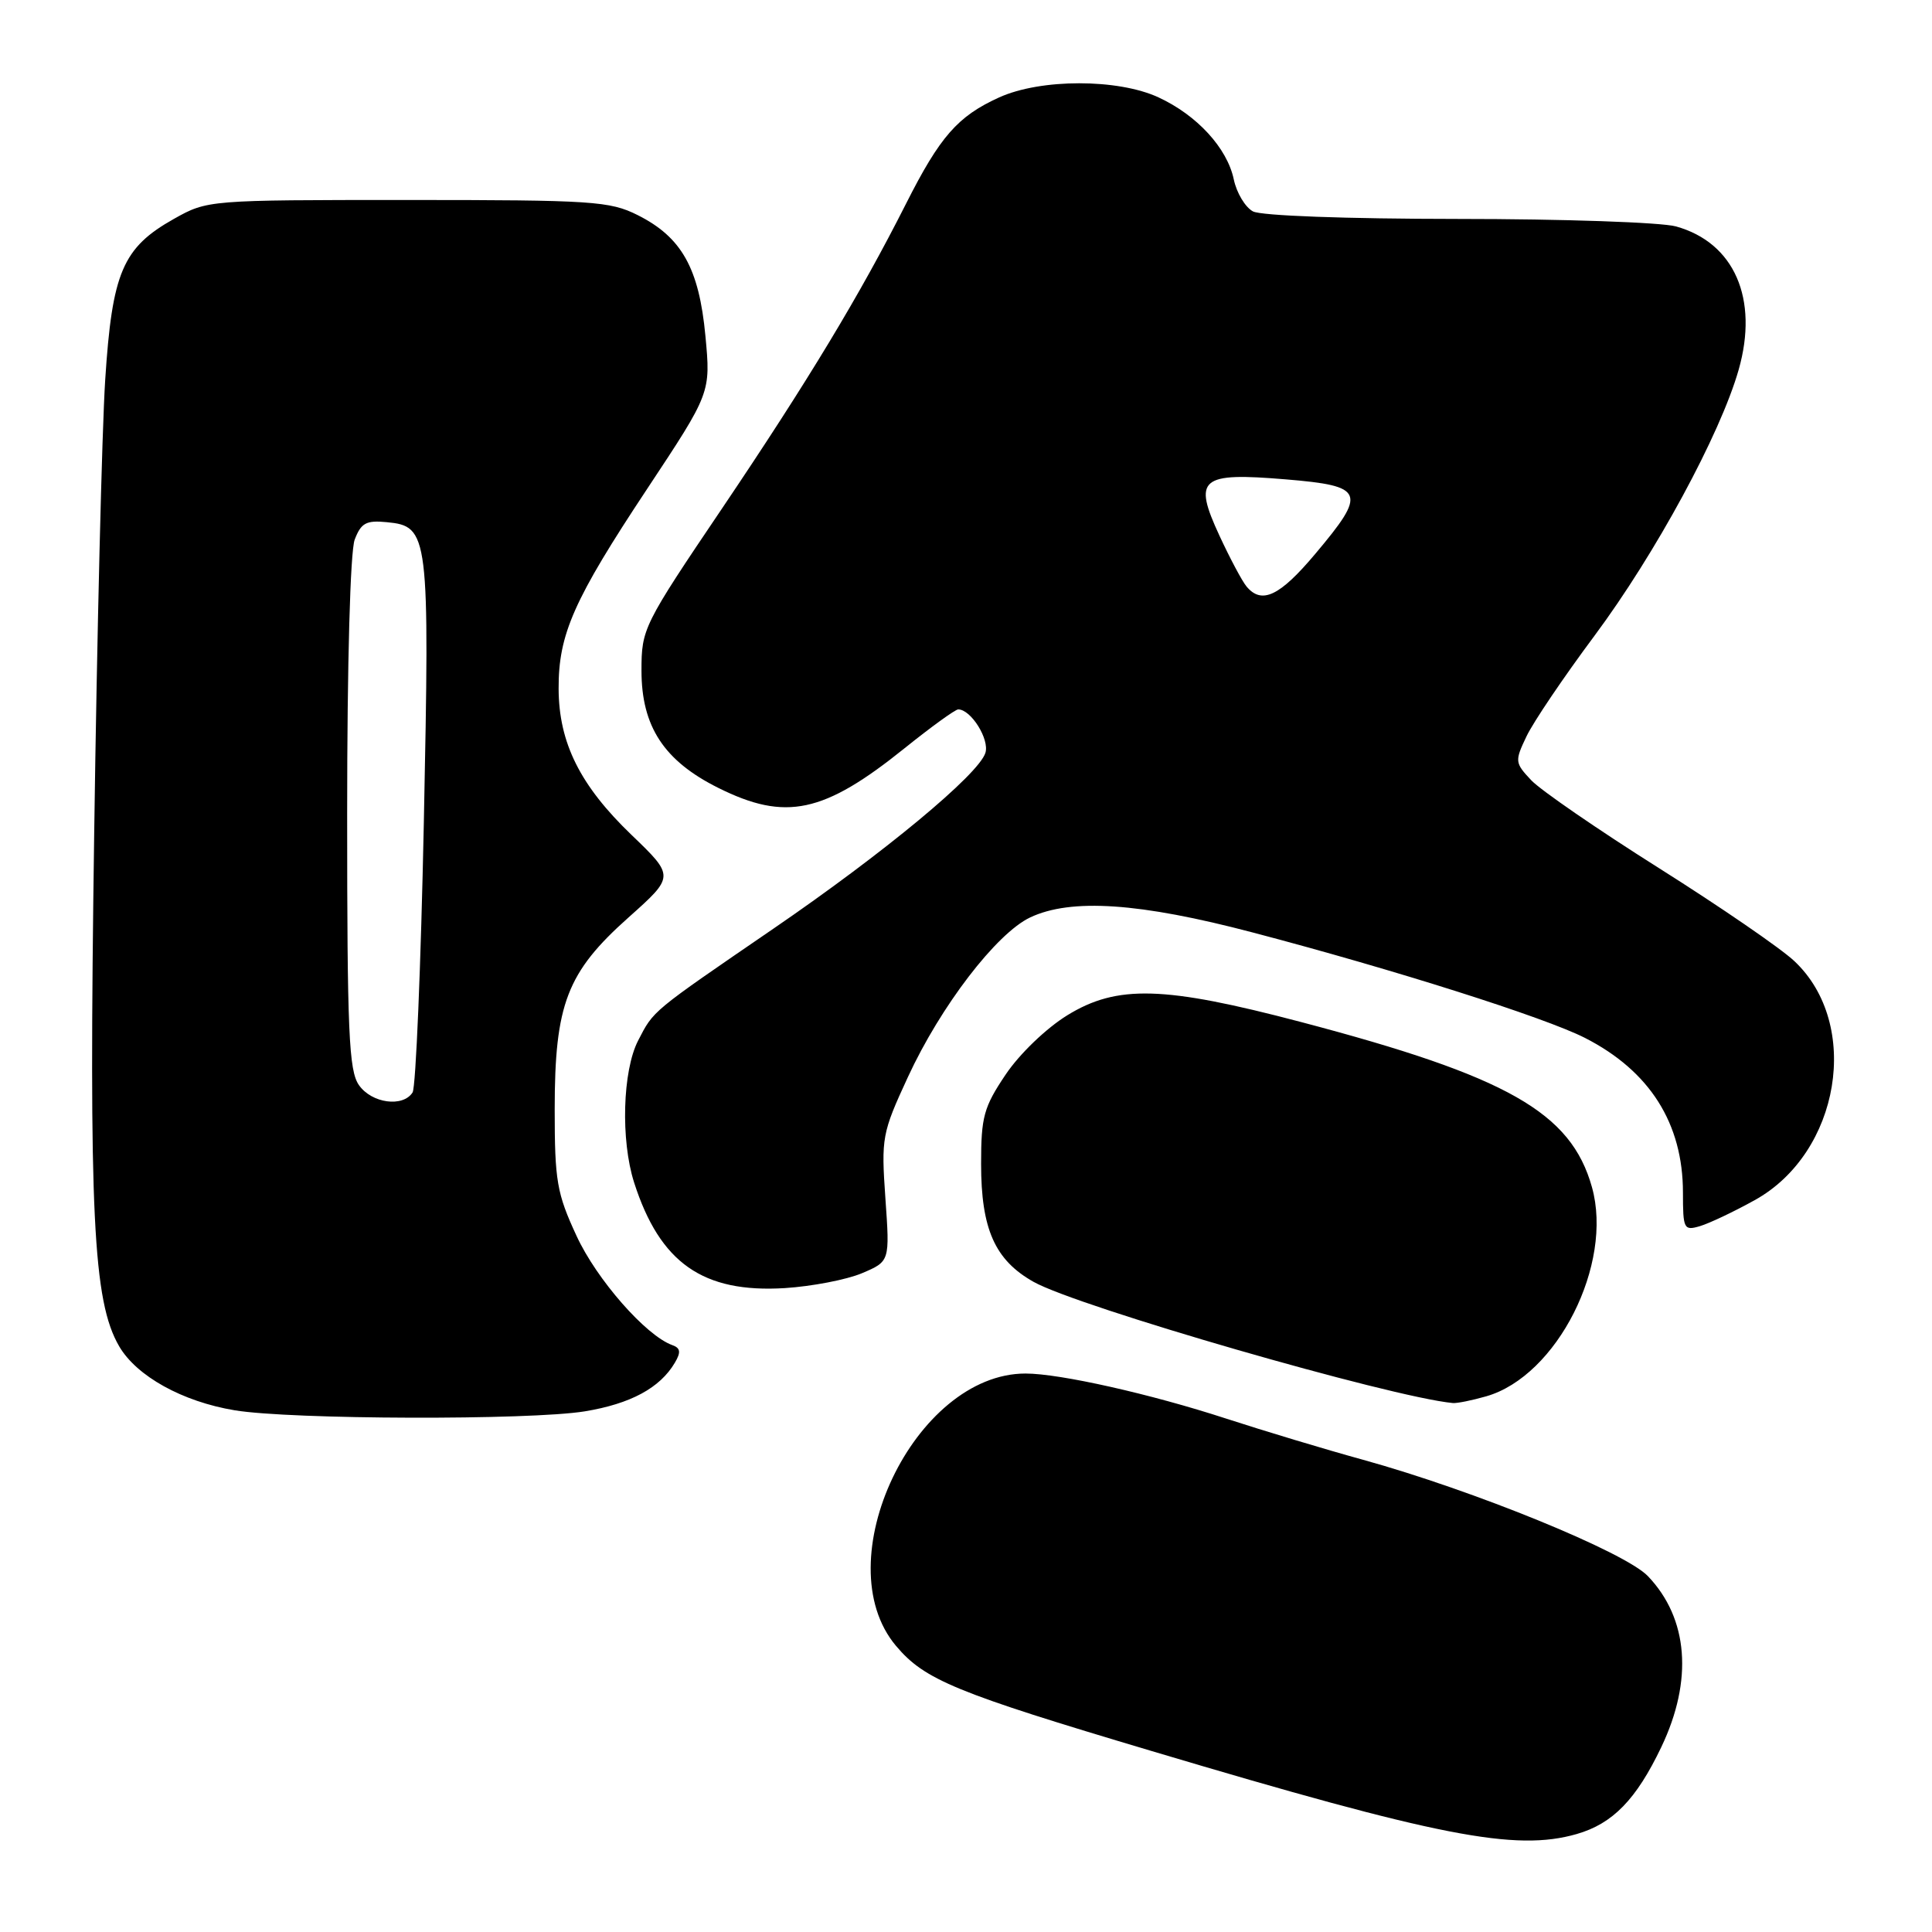 <?xml version="1.0" encoding="UTF-8" standalone="no"?>
<!DOCTYPE svg PUBLIC "-//W3C//DTD SVG 1.1//EN" "http://www.w3.org/Graphics/SVG/1.1/DTD/svg11.dtd" >
<svg xmlns="http://www.w3.org/2000/svg" xmlns:xlink="http://www.w3.org/1999/xlink" version="1.1" viewBox="0 0 256 256">
 <g >
 <path fill="currentColor"
d=" M 208.92 243.02 C 213.69 241.65 216.81 238.45 220.13 231.50 C 224.36 222.65 223.72 214.45 218.35 208.84 C 215.30 205.66 195.31 197.50 180.62 193.43 C 175.60 192.05 167.45 189.59 162.50 187.98 C 152.48 184.71 140.43 182.00 135.89 182.00 C 121.18 182.00 109.32 206.91 118.72 218.08 C 122.52 222.60 126.59 224.27 152.63 232.03 C 190.61 243.36 200.80 245.35 208.92 243.02 Z  M 77.49 187.01 C 83.56 186.01 87.45 183.91 89.42 180.57 C 90.25 179.17 90.17 178.62 89.07 178.23 C 85.58 176.97 79.05 169.53 76.39 163.75 C 73.78 158.12 73.50 156.46 73.50 147.00 C 73.50 133.05 75.12 128.84 83.28 121.57 C 89.39 116.12 89.39 116.12 83.68 110.63 C 76.87 104.09 74.05 98.44 74.02 91.27 C 73.99 84.04 76.01 79.48 85.75 64.78 C 94.18 52.05 94.18 52.05 93.47 44.50 C 92.63 35.54 90.32 31.42 84.49 28.50 C 80.80 26.65 78.50 26.50 54.00 26.50 C 27.59 26.50 27.49 26.51 23.05 29.00 C 16.25 32.82 14.86 36.09 13.94 50.33 C 13.51 57.02 12.85 84.10 12.48 110.50 C 11.76 160.95 12.32 172.43 15.79 178.39 C 18.10 182.35 24.17 185.72 31.09 186.87 C 38.56 188.11 70.19 188.20 77.49 187.01 Z  M 196.93 185.02 C 206.32 182.33 213.81 167.52 210.94 157.30 C 208.17 147.40 199.76 142.63 172.38 135.42 C 154.24 130.64 148.03 130.46 141.42 134.53 C 138.63 136.25 135.09 139.65 133.25 142.39 C 130.35 146.70 130.00 147.99 130.00 154.21 C 130.00 162.86 131.83 166.97 136.95 169.85 C 142.83 173.16 184.30 185.14 192.51 185.91 C 193.06 185.96 195.05 185.56 196.93 185.02 Z  M 114.21 168.71 C 117.91 167.14 117.91 167.14 117.32 158.79 C 116.76 150.75 116.86 150.16 120.30 142.72 C 124.64 133.32 132.02 123.70 136.49 121.57 C 141.91 119.00 151.01 119.61 166.00 123.56 C 184.77 128.49 204.65 134.80 210.00 137.52 C 218.60 141.90 223.00 148.85 223.00 158.04 C 223.00 162.85 223.12 163.10 225.25 162.47 C 226.49 162.10 229.75 160.56 232.50 159.03 C 243.83 152.77 246.66 135.71 237.76 127.35 C 235.97 125.66 227.89 120.12 219.82 115.03 C 211.75 109.94 204.13 104.70 202.89 103.38 C 200.72 101.07 200.70 100.86 202.27 97.57 C 203.16 95.69 207.21 89.70 211.27 84.25 C 219.37 73.36 227.94 57.55 230.38 49.00 C 233.06 39.59 229.81 32.15 222.07 30.00 C 220.11 29.46 207.11 29.01 193.18 29.01 C 178.37 29.00 167.10 28.59 166.02 28.01 C 165.00 27.46 163.85 25.55 163.48 23.76 C 162.60 19.61 158.61 15.26 153.50 12.90 C 148.13 10.41 137.89 10.41 132.39 12.91 C 126.90 15.40 124.55 18.09 120.05 27.00 C 113.94 39.09 107.09 50.44 95.69 67.35 C 85.22 82.86 85.00 83.31 85.00 88.86 C 85.00 96.26 87.98 100.81 95.16 104.39 C 104.10 108.85 109.14 107.77 119.88 99.13 C 123.39 96.31 126.58 94.00 126.97 94.00 C 128.66 94.00 131.14 97.97 130.57 99.76 C 129.67 102.63 117.12 113.03 102.50 123.04 C 86.19 134.22 86.65 133.83 84.55 137.89 C 82.49 141.90 82.23 151.07 84.02 156.68 C 87.44 167.35 93.14 171.35 104.00 170.68 C 107.58 170.45 112.17 169.57 114.21 168.71 Z  M 47.56 143.78 C 46.22 141.87 46.00 136.74 46.00 107.84 C 46.00 87.80 46.41 73.06 47.00 71.50 C 47.84 69.30 48.52 68.92 51.24 69.19 C 56.83 69.73 56.94 70.65 56.16 109.00 C 55.77 127.97 55.10 144.06 54.67 144.75 C 53.40 146.76 49.25 146.20 47.56 143.78 Z  M 165.17 77.71 C 164.58 77.00 162.97 73.97 161.58 70.97 C 158.06 63.37 159.01 62.57 170.39 63.52 C 180.84 64.39 181.17 65.21 174.28 73.39 C 169.57 79.00 167.18 80.13 165.17 77.71 Z "/>
</g>
</svg>
